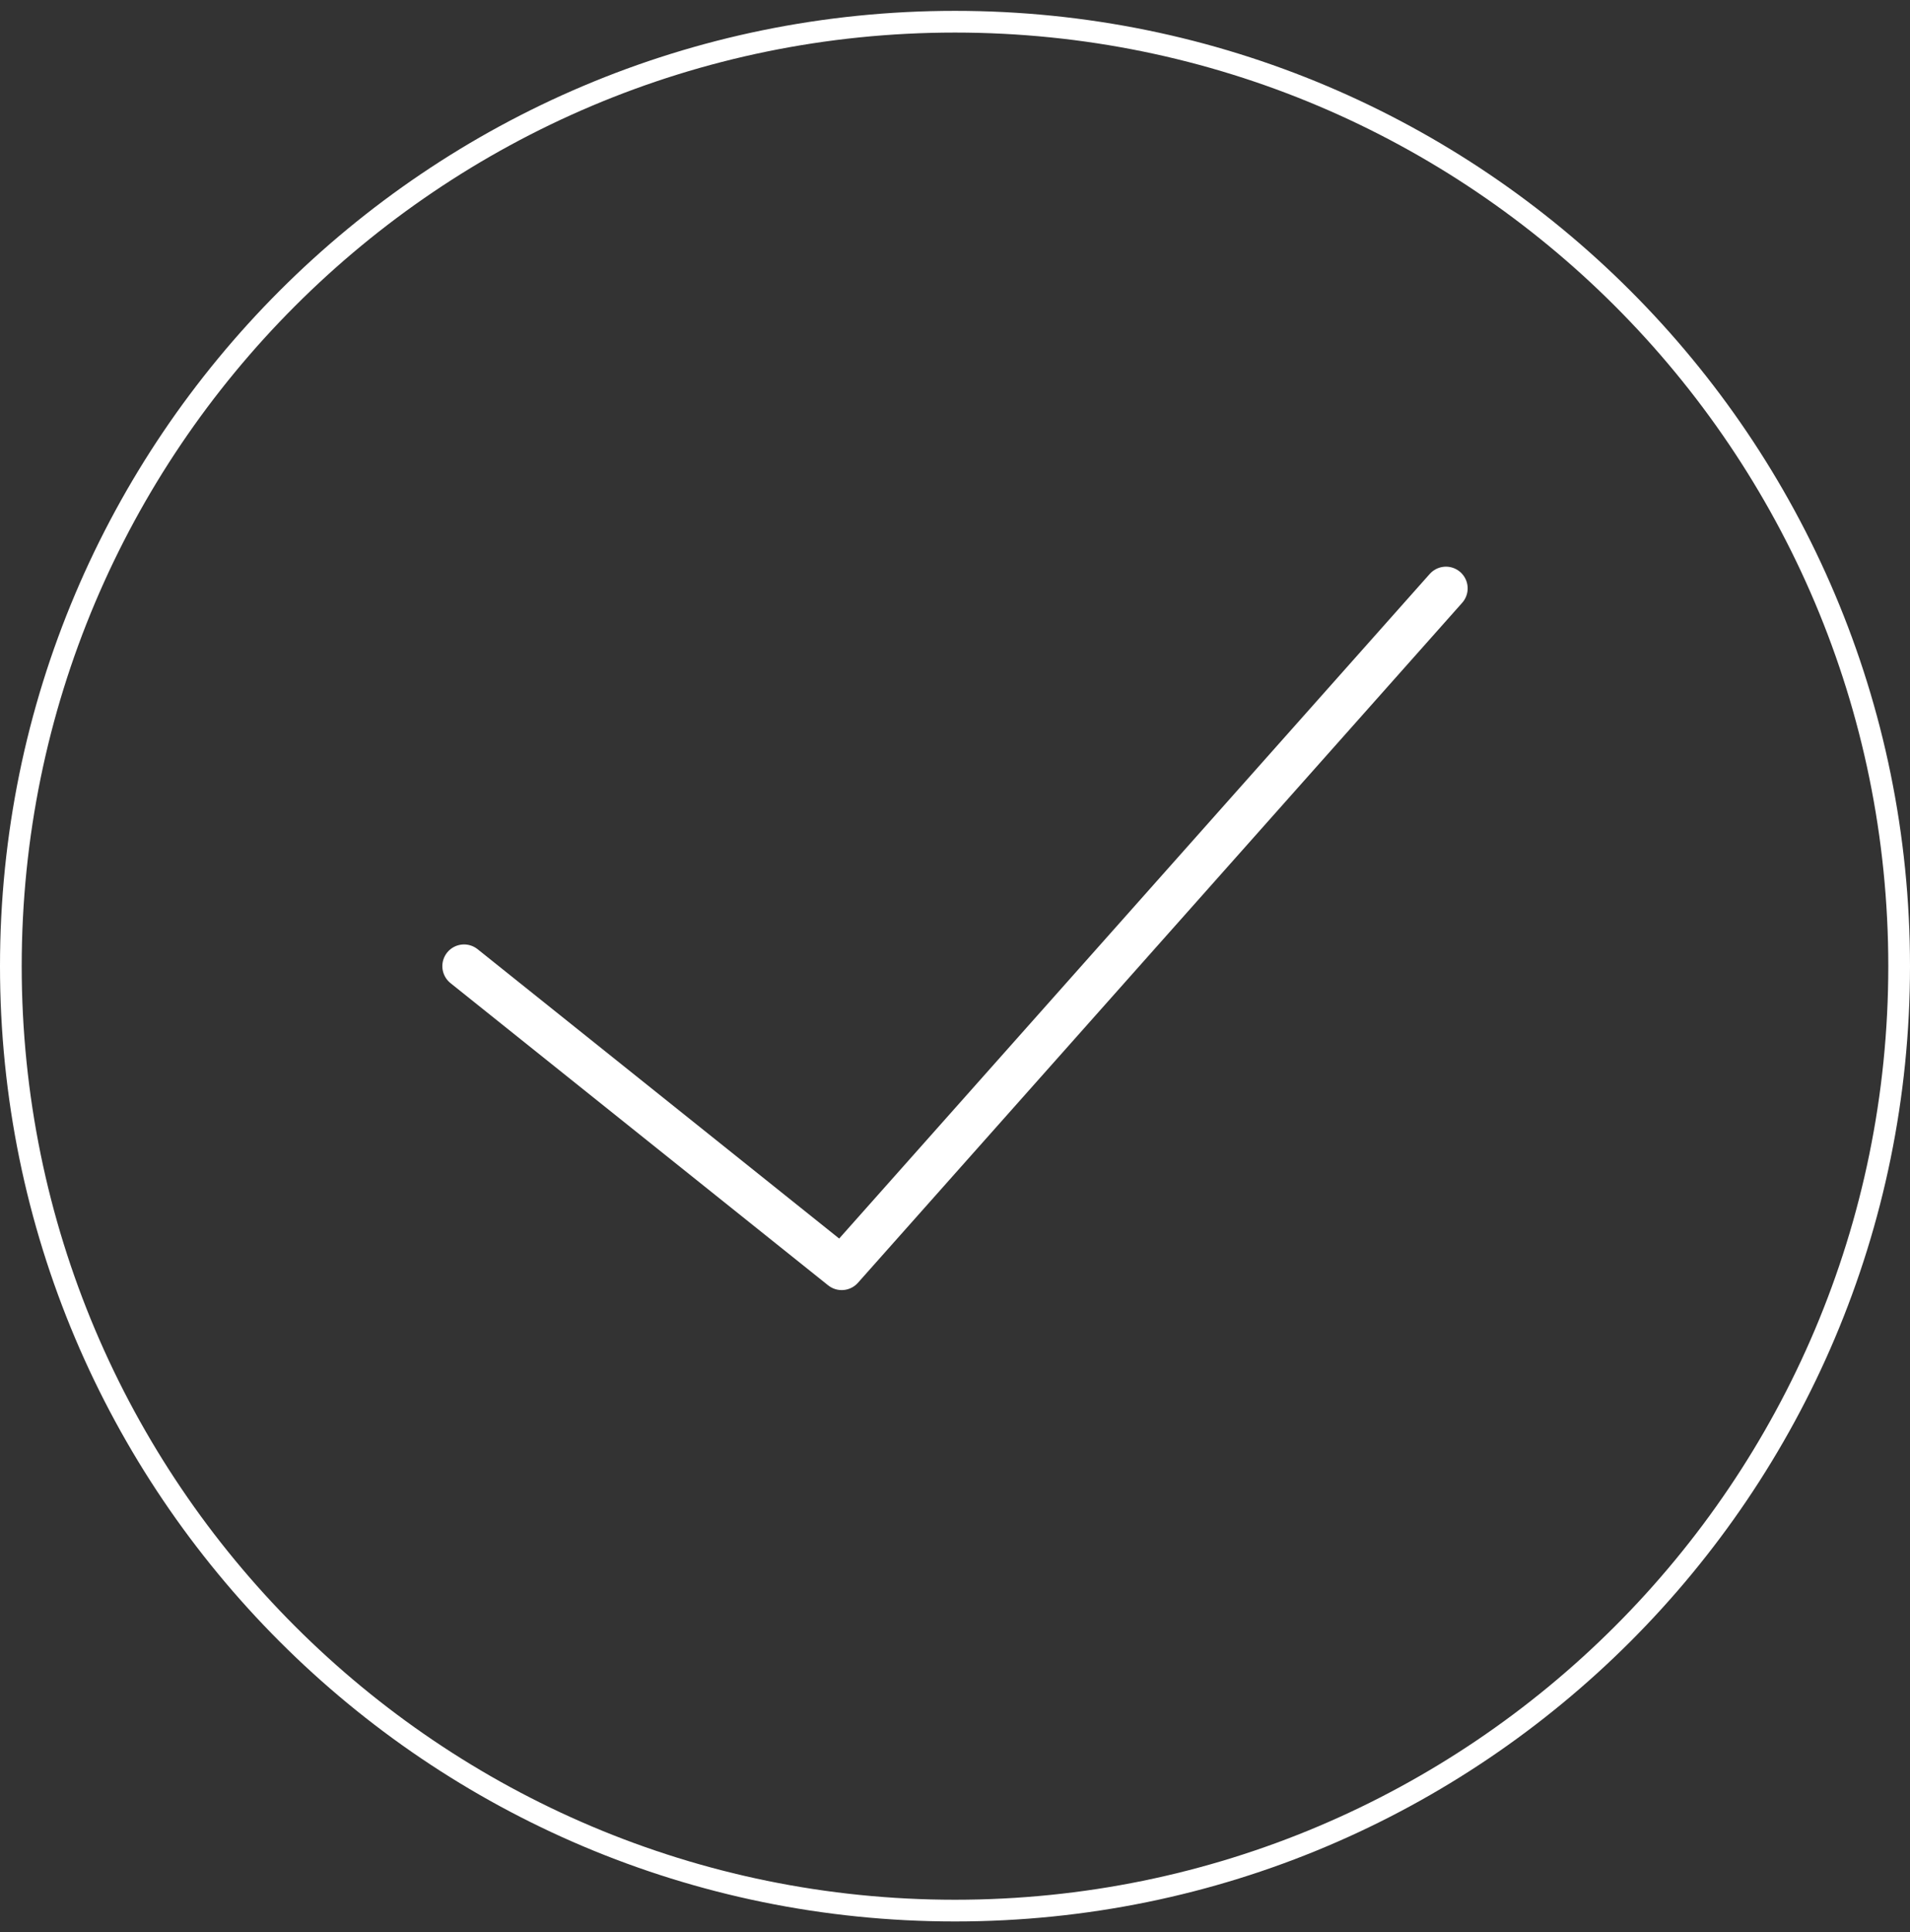 <?xml version="1.0" encoding="UTF-8" standalone="no"?>
<svg width="88px" height="89px" viewBox="0 0 88 89" version="1.1" xmlns="http://www.w3.org/2000/svg" xmlns:xlink="http://www.w3.org/1999/xlink" xmlns:sketch="http://www.bohemiancoding.com/sketch/ns">
    <rect x="0" y="0" width="88" height="89" fill="#333333" stroke="none"/>
    <!-- Generator: Sketch 3.3.2 (12043) - http://www.bohemiancoding.com/sketch -->
    <title>success</title>
    <desc>Created with Sketch.</desc>
    <defs></defs>
    <g id="Anonymous" stroke="none" stroke-width="1" fill="none" fill-rule="evenodd" sketch:type="MSPage">
        <g id="Guest-Account---Confirmation" sketch:type="MSArtboardGroup" transform="translate(-961, -336)" stroke="#FFFFFF">
            <g id="Form" sketch:type="MSLayerGroup" transform="translate(732, 160)">
                <g id="success" transform="translate(229.5, 177)" sketch:type="MSShapeGroup">
                    <path d="M87,43.5 C87,67.524 67.524,87 43.5,87 C19.476,87 0,67.524 0,43.5 C0,19.476 19.476,0 43.5,0 C67.524,0 87,19.476 87,43.5" id="Fill-717"></path>
                    <path d="M66.12,26.1 L38.28,57.42 L20.88,43.5" id="Stroke-721" stroke-width="2" stroke-linecap="round" stroke-linejoin="round"></path>
                </g>
            </g>
        </g>
    </g>
</svg>